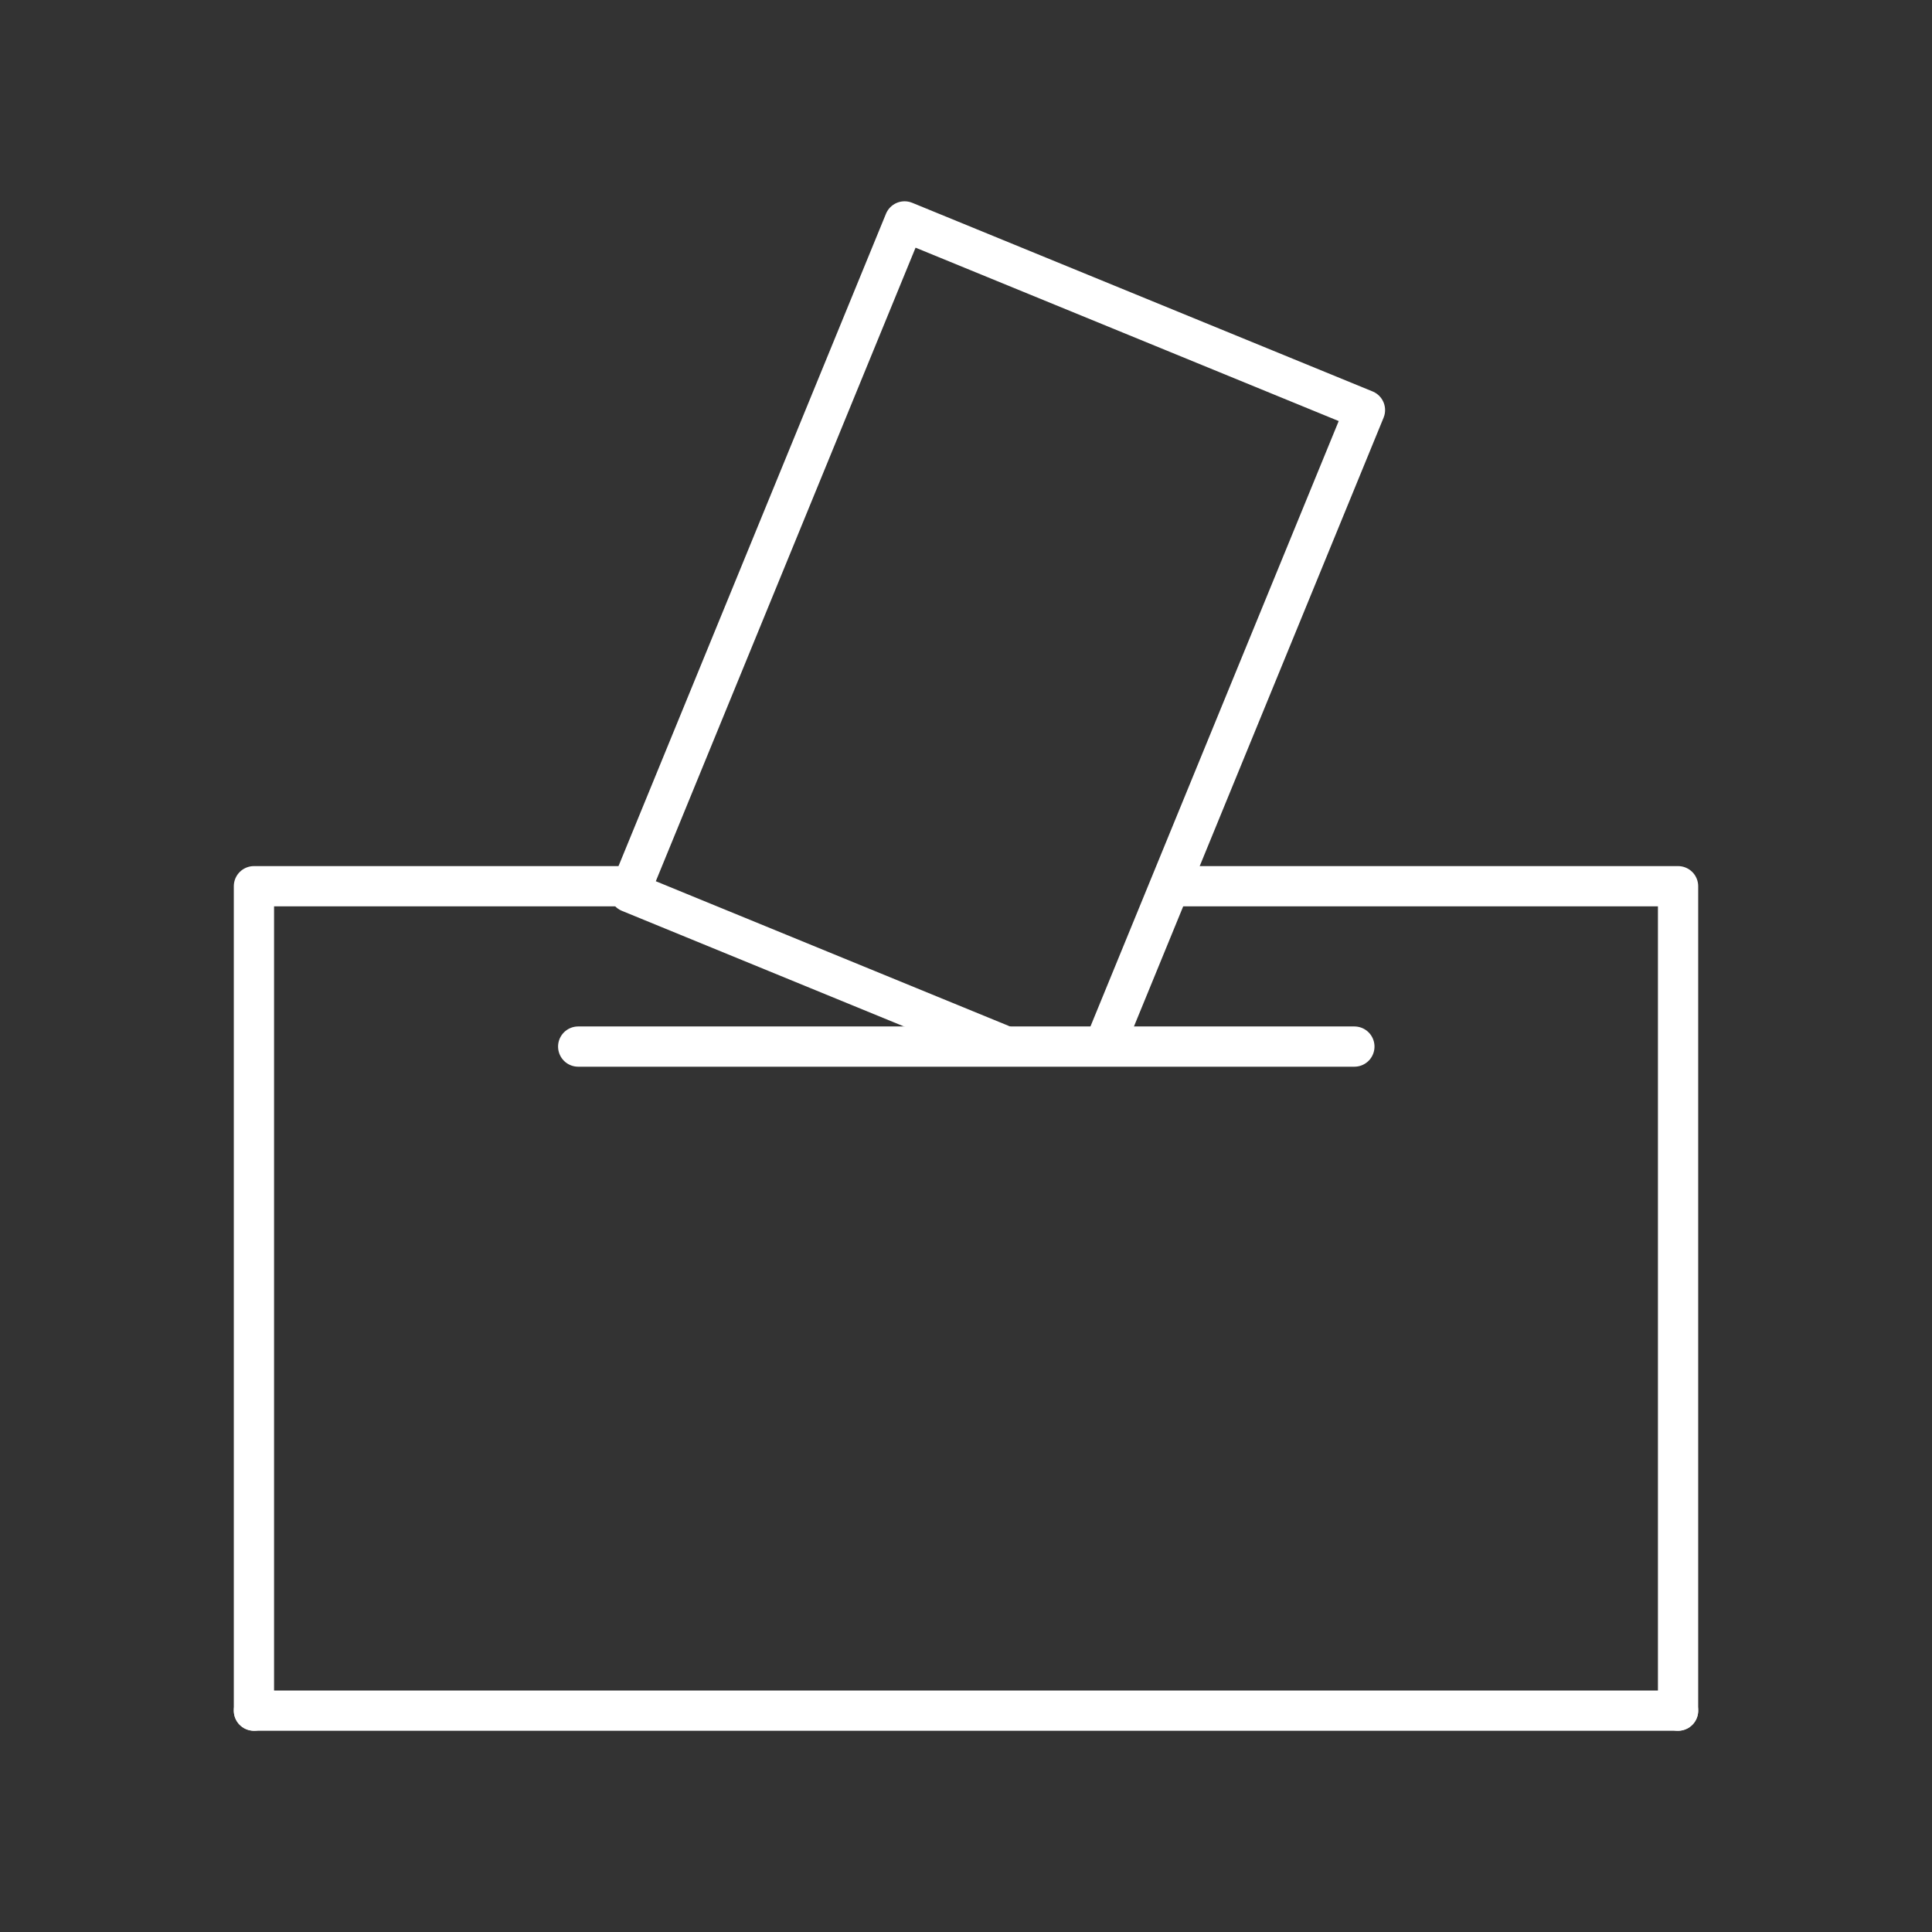 <?xml version="1.0" encoding="UTF-8"?><svg id="a" xmlns="http://www.w3.org/2000/svg" viewBox="0 0 48 48"><rect x="0" y="0" width="48" height="48" fill="#333333" stroke="none"/><defs><style>.g{fill:none;stroke:#fff;stroke-linecap:round;stroke-linejoin:round;}</style></defs><path id="b" class="g" d="M6.309,42.5v-20.482h9.258"/><path id="c" class="g" d="M29.275,22.018h12.416v20.482"/><path id="d" class="g" d="M24.867,25.949l-9.226-3.782,6.833-16.666,11.438,4.687-6.413,15.639"/><path id="e" class="g" d="M14.365,26.002h19.284"/><path id="f" class="g" d="M41.691,42.5H6.309"/></svg>